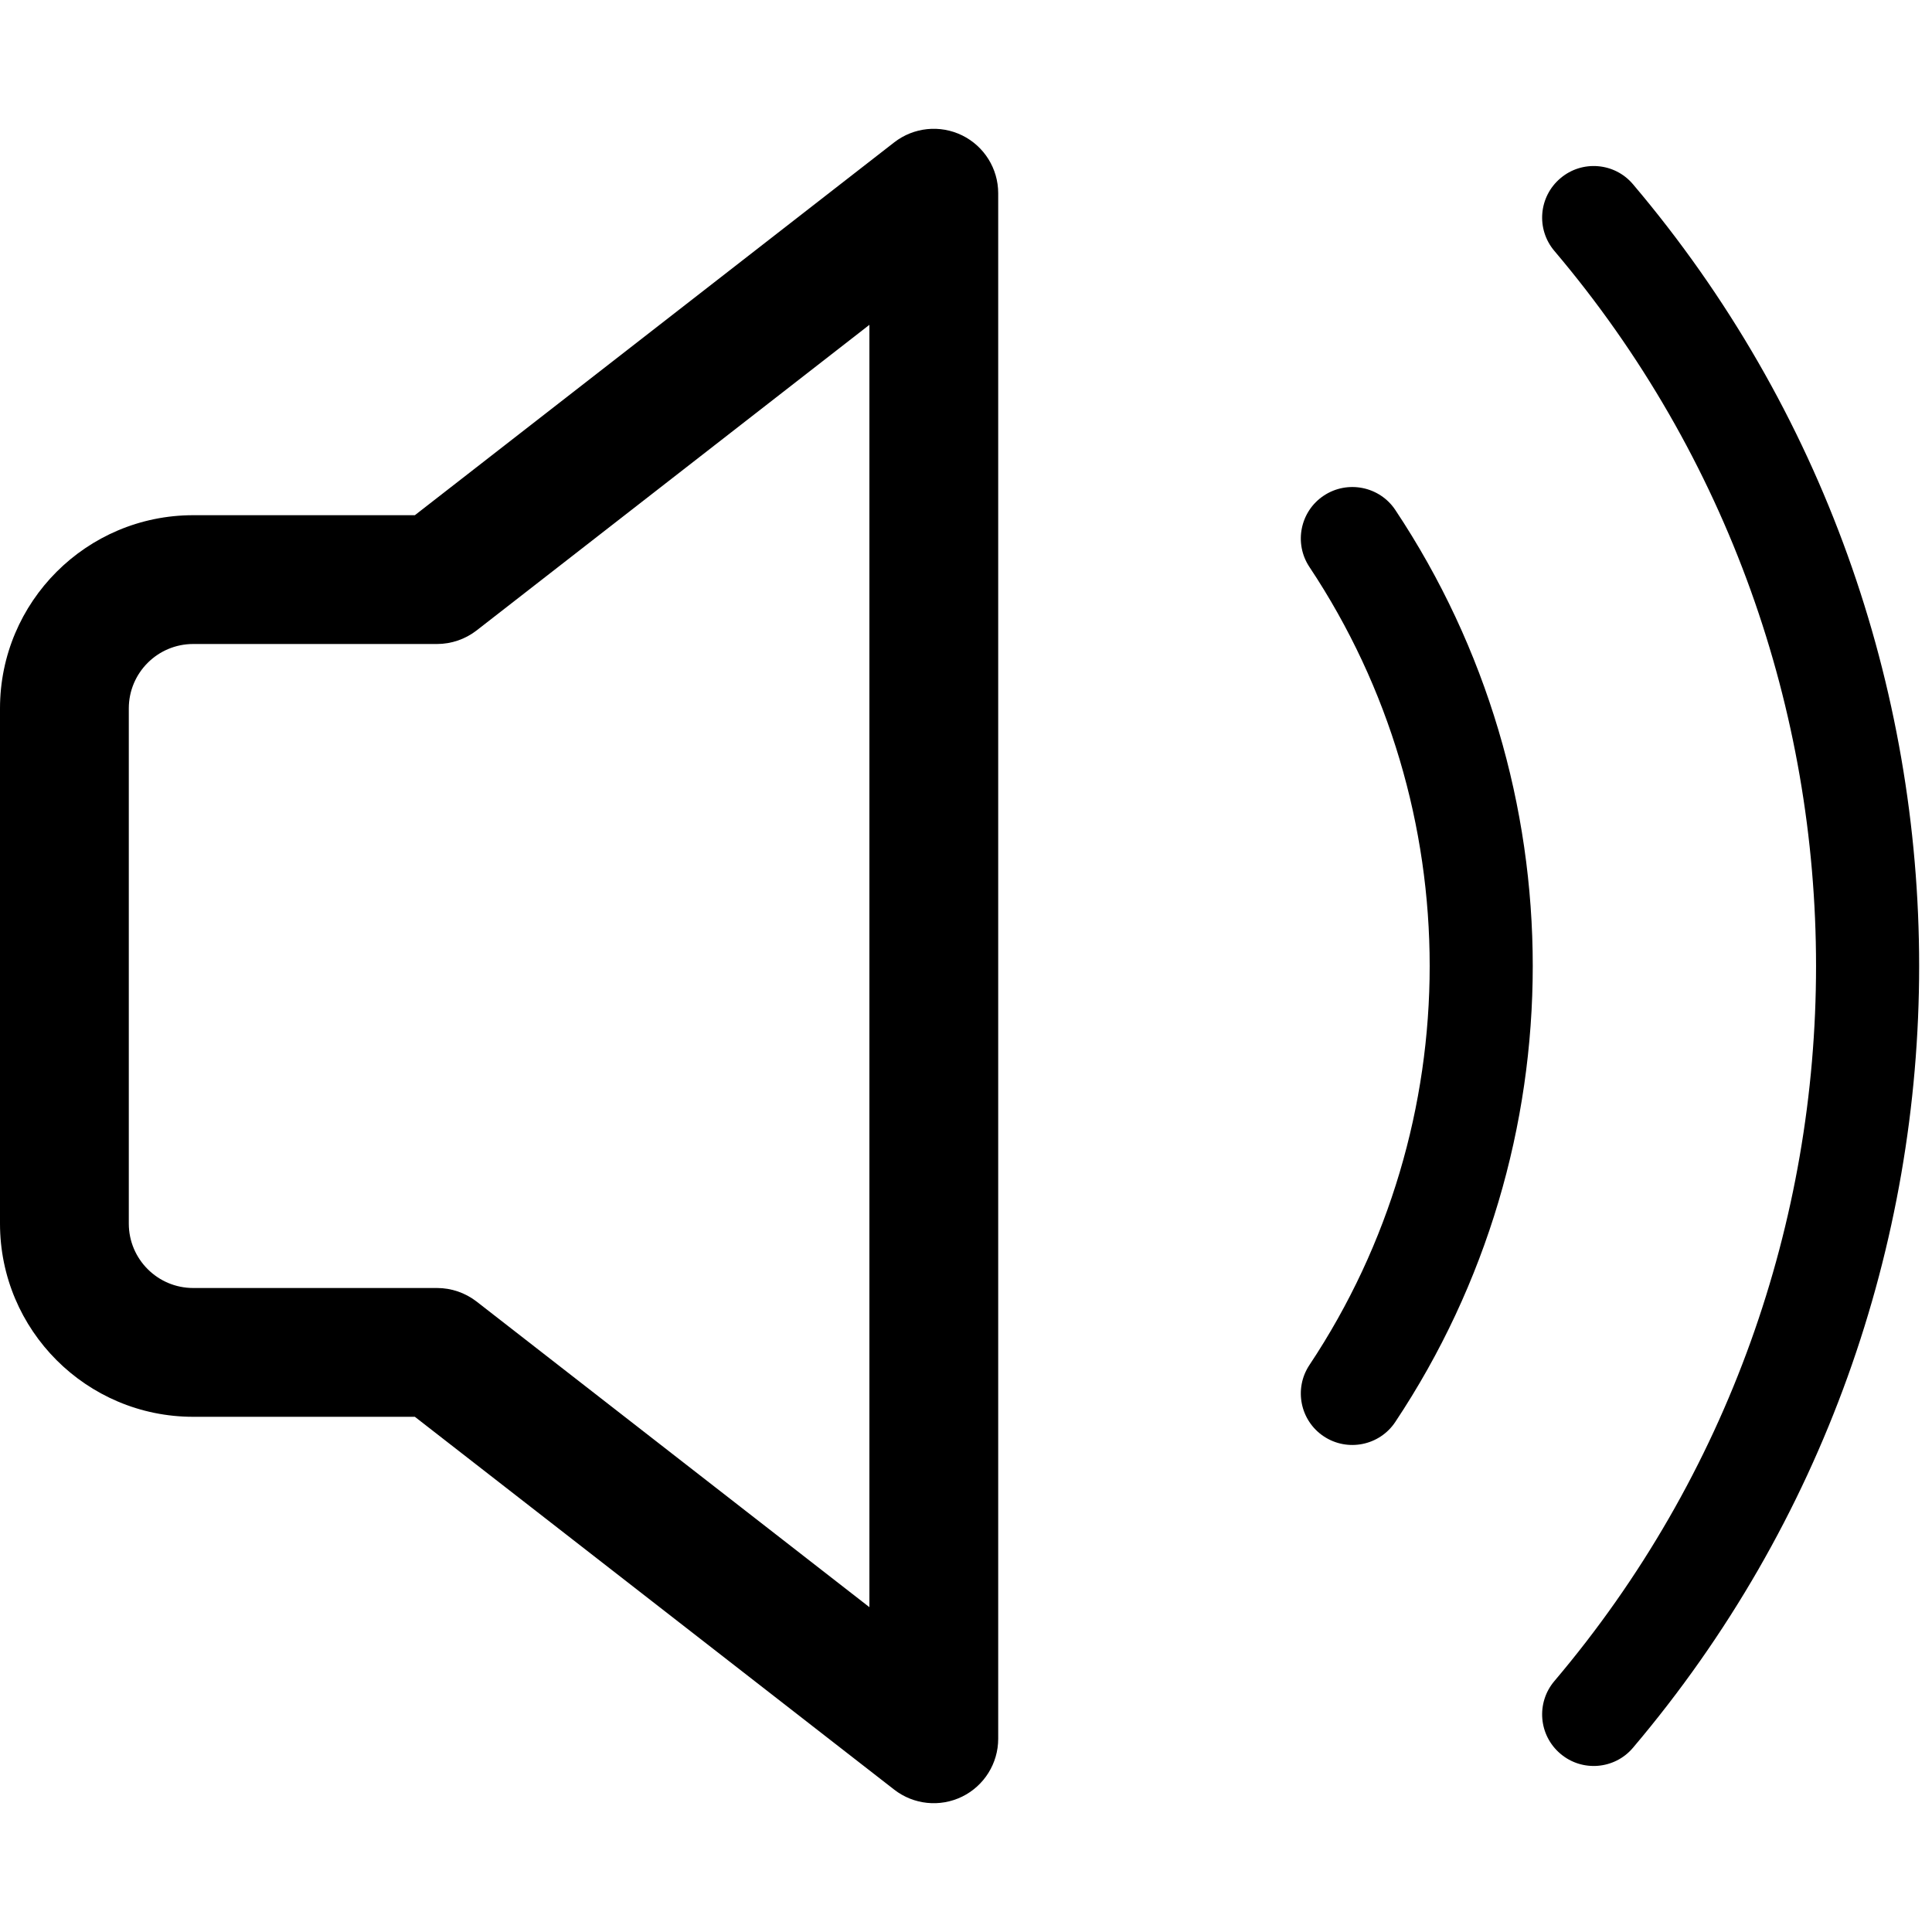 <!-- <svg viewBox="0 0 15 15" fill="currentColor" xmlns="http://www.w3.org/2000/svg">
<path fill-rule="evenodd" clip-rule="evenodd" d="M7 3.12499C7 3.01366 6.86551 2.95784 6.78668 3.03667L3.8448 5.97854C3.75104 6.07231 3.62386 6.12499 3.49125 6.12499H2.5C2.46685 6.12499 2.43505 6.13816 2.41161 6.1616C2.38817 6.18504 2.375 6.21684 2.375 6.24999V8.74999C2.375 8.78314 2.38817 8.81494 2.41161 8.83838C2.43505 8.86182 2.46685 8.87499 2.5 8.87499H3.49125C3.62386 8.87499 3.75104 8.92767 3.8448 9.02144L6.78668 11.9633C6.86551 12.0421 7 11.9863 7 11.875V3.12499ZM6.07957 2.32956C6.78824 1.62089 8 2.12257 8 3.12499V11.875C8 12.8774 6.78824 13.3791 6.07957 12.6704L3.28414 9.87499H2.5C2.20163 9.87499 1.91548 9.75646 1.7045 9.54549C1.49353 9.33451 1.375 9.04836 1.375 8.74999V6.24999C1.375 5.95162 1.49353 5.66547 1.7045 5.4545C1.91548 5.24352 2.20163 5.12499 2.5 5.12499H3.28414L6.07957 2.32956ZM11.1239 3.16894C11.3192 2.97368 11.6358 2.97367 11.8311 3.16893C12.3998 3.73769 12.851 4.41291 13.1588 5.15604C13.4666 5.89916 13.625 6.69564 13.625 7.49999C13.625 8.30434 13.4666 9.10082 13.1588 9.84394C12.851 10.5871 12.3998 11.2623 11.8311 11.831C11.6358 12.0263 11.3192 12.0263 11.1239 11.831C10.9287 11.6358 10.9287 11.3192 11.1239 11.1239C11.5999 10.648 11.9774 10.0831 12.2349 9.46126C12.4925 8.83946 12.625 8.17302 12.625 7.49999C12.625 6.82696 12.4925 6.16052 12.2349 5.53872C11.9774 4.91693 11.5999 4.35195 11.1239 3.87605C10.9287 3.68078 10.9287 3.3642 11.1239 3.16894ZM9.3564 4.93648C9.55164 4.7412 9.86822 4.74115 10.0635 4.93639C10.4002 5.27302 10.6673 5.67267 10.8496 6.11254C11.0318 6.55241 11.1256 7.02387 11.1256 7.49999C11.1256 7.97611 11.0318 8.44757 10.8496 8.88744C10.6673 9.32731 10.4002 9.72696 10.0635 10.0636C9.86822 10.2588 9.55164 10.2588 9.3564 10.0635C9.16116 9.86821 9.16121 9.55163 9.35649 9.35639C9.60032 9.11263 9.79374 8.82322 9.9257 8.50469C10.0577 8.18617 10.1256 7.84477 10.1256 7.49999C10.1256 7.15521 10.0577 6.81381 9.9257 6.49529C9.79374 6.17676 9.60032 5.88735 9.35649 5.64359C9.16121 5.44835 9.16116 5.13177 9.3564 4.93648Z" fill="currentColor"/>
</svg> -->

<svg viewBox="0 0 15 15" fill="currentColor" xmlns="http://www.w3.org/2000/svg">
<path fill-rule="evenodd" clip-rule="evenodd" d="M7.47 1.051C7.641 1.135 7.75 1.309 7.75 1.5V13.5C7.75 13.691 7.641 13.865 7.47 13.949C7.298 14.033 7.094 14.012 6.943 13.895L3.221 11H1.5C0.672 11 0 10.328 0 9.5V5.5C0 4.672 0.672 4 1.5 4H3.221L6.943 1.105C7.094 0.988 7.298 0.967 7.47 1.051ZM6.75 2.522L3.7 4.895C3.612 4.963 3.504 5 3.393 5H1.5C1.224 5 1 5.224 1 5.5V9.5C1 9.776 1.224 10 1.5 10H3.393C3.504 10 3.612 10.037 3.7 10.105L6.75 12.478V2.522ZM10.278 3.848C10.462 3.726 10.711 3.776 10.833 3.959C12.256 6.098 12.256 8.902 10.833 11.04C10.711 11.224 10.462 11.274 10.278 11.152C10.094 11.03 10.044 10.781 10.167 10.597C11.411 8.727 11.411 6.273 10.167 4.403C10.044 4.219 10.094 3.97 10.278 3.848ZM12.678 1.43C12.536 1.262 12.283 1.241 12.115 1.384C11.946 1.527 11.925 1.779 12.068 1.948C14.777 5.145 14.777 9.855 12.068 13.052C11.925 13.221 11.946 13.473 12.115 13.616C12.283 13.759 12.536 13.738 12.678 13.57C15.641 10.074 15.641 4.926 12.678 1.43Z" fill="currentColor"/>
</svg>
